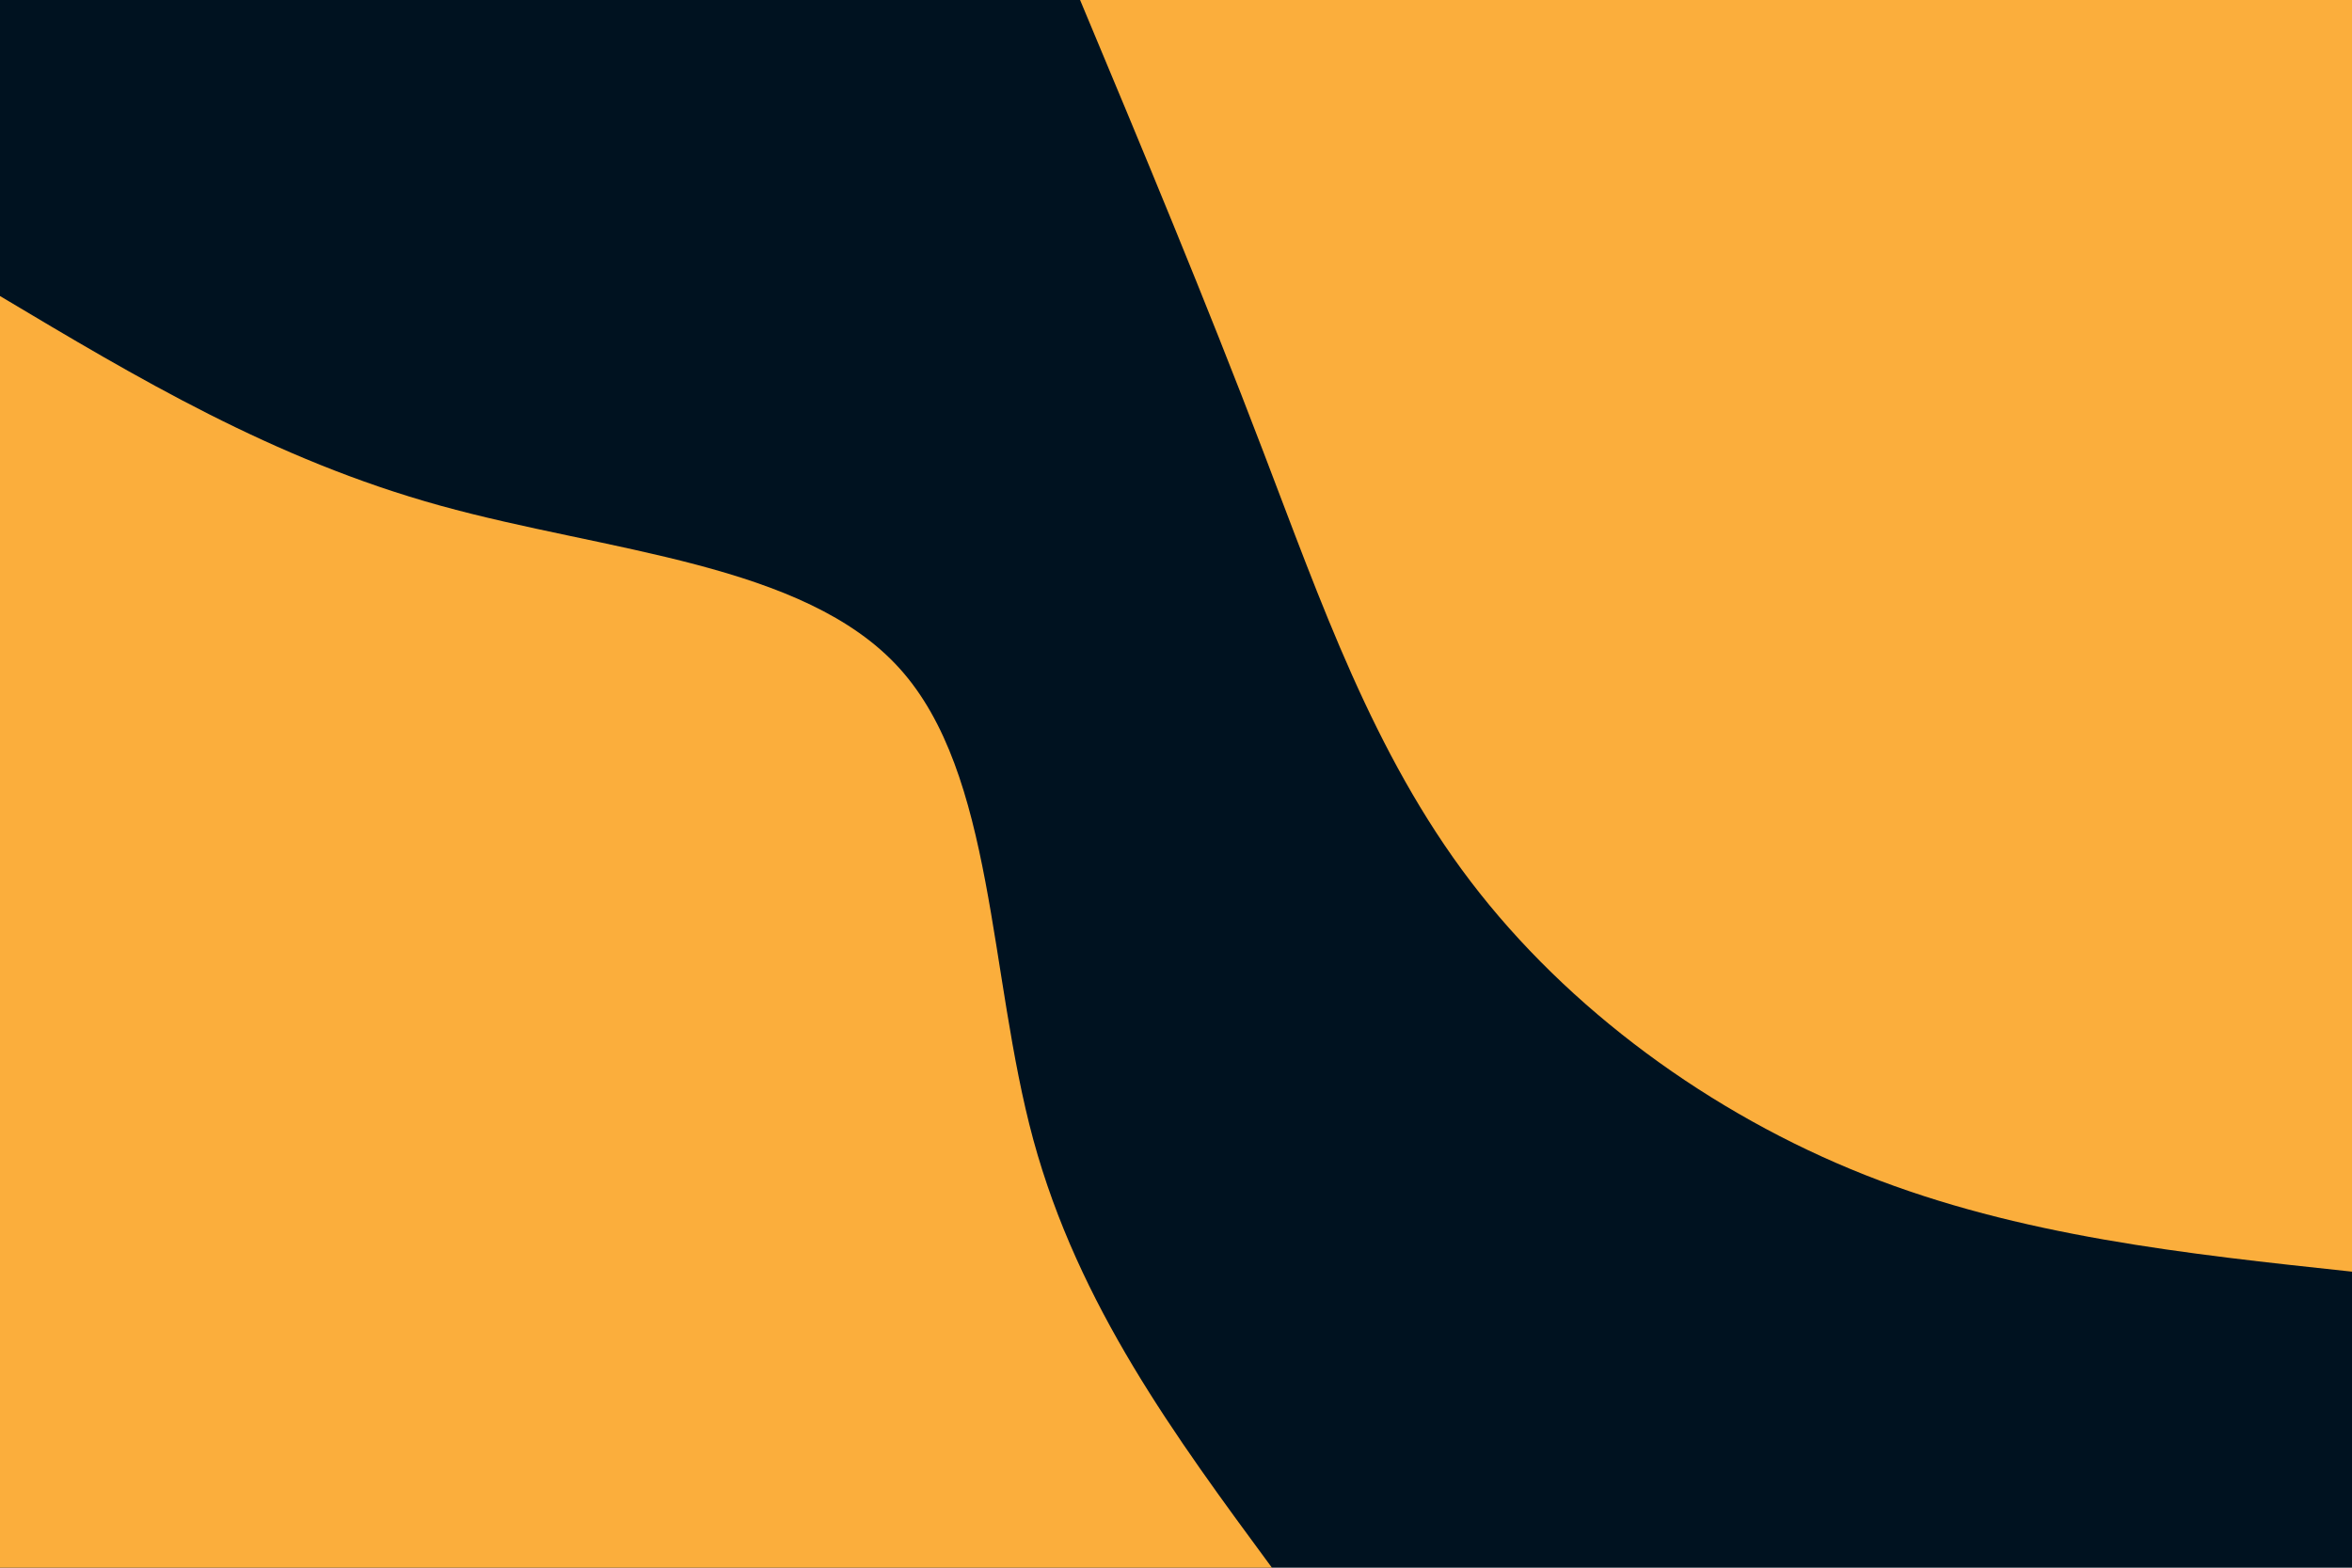 <svg id="visual" viewBox="0 0 900 600" width="900" height="600" xmlns="http://www.w3.org/2000/svg" xmlns:xlink="http://www.w3.org/1999/xlink" version="1.1"><rect x="0" y="0" width="900" height="600" fill="#001220"></rect><defs><linearGradient id="grad1_0" x1="33.3%" y1="0%" x2="100%" y2="100%"><stop offset="20%" stop-color="#001220" stop-opacity="1"></stop><stop offset="80%" stop-color="#001220" stop-opacity="1"></stop></linearGradient></defs><defs><linearGradient id="grad2_0" x1="0%" y1="0%" x2="66.7%" y2="100%"><stop offset="20%" stop-color="#001220" stop-opacity="1"></stop><stop offset="80%" stop-color="#001220" stop-opacity="1"></stop></linearGradient></defs><g transform="translate(900, 0)"><path d="M0 486.7C-63.6 479.9 -127.2 473.1 -186.3 449.7C-245.4 426.3 -300 386.3 -337.3 337.3C-374.6 288.3 -394.6 230.3 -416.7 172.6C-438.7 114.9 -462.7 57.4 -486.7 0L0 0Z" fill="#FBAE3C"></path></g><g transform="translate(0, 600)"><path d="M0 -486.7C52.3 -455.5 104.5 -424.2 168.4 -406.5C232.2 -388.8 307.7 -384.6 344.2 -344.2C380.7 -303.8 378.2 -227.2 395.4 -163.8C412.7 -100.4 449.7 -50.2 486.7 0L0 0Z" fill="#FBAE3C"></path></g></svg>